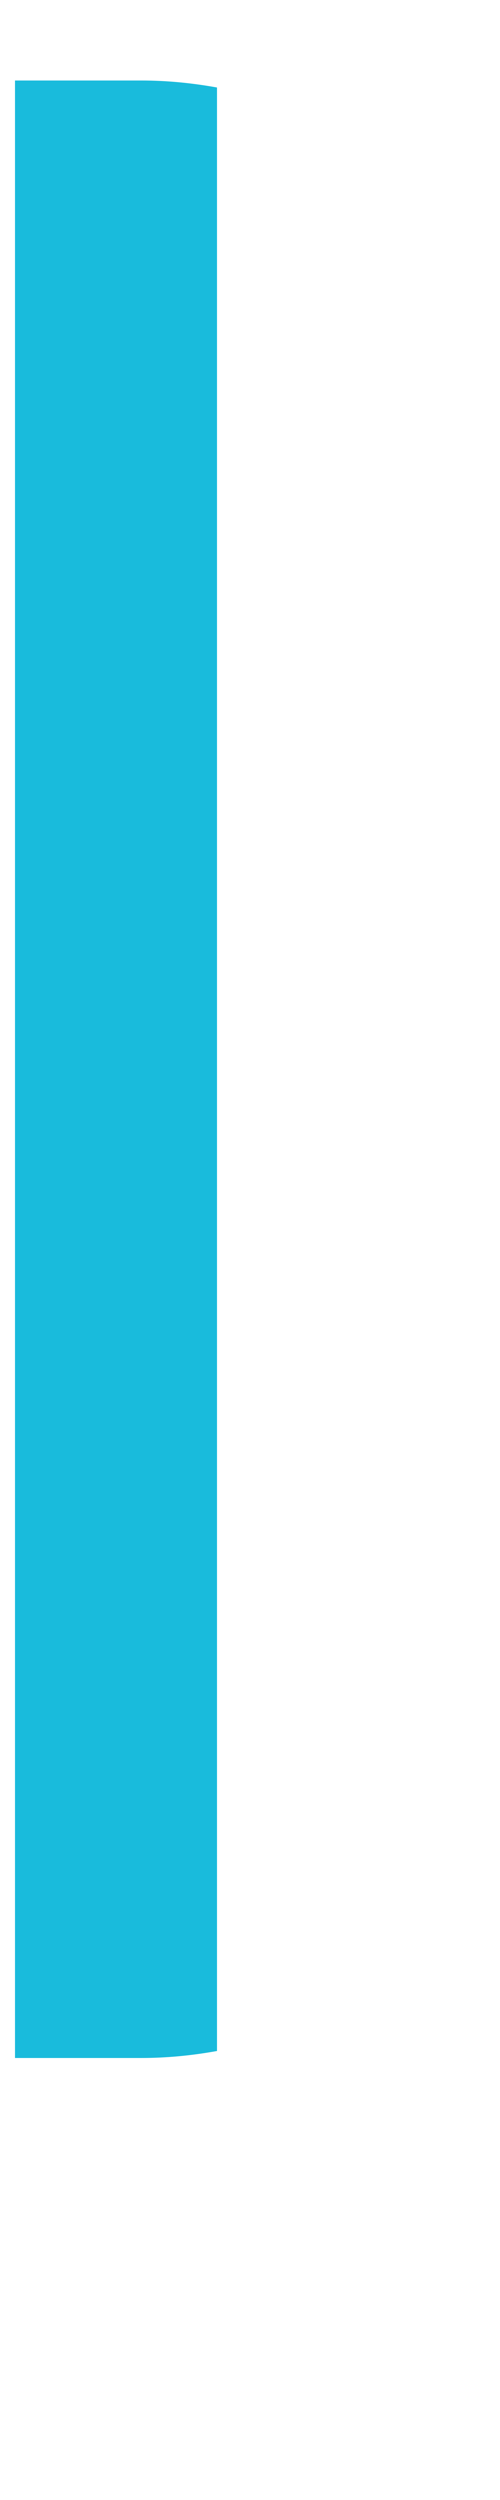 <svg width="1" height="5" viewBox="0 0 1 5" fill="none" xmlns="http://www.w3.org/2000/svg">
<path d="M0.434 0.175V4.102C0.384 4.111 0.334 4.116 0.282 4.116H0.03V0.161H0.282C0.334 0.161 0.384 0.166 0.434 0.175Z" fill="#19BBDC"/>
</svg>
